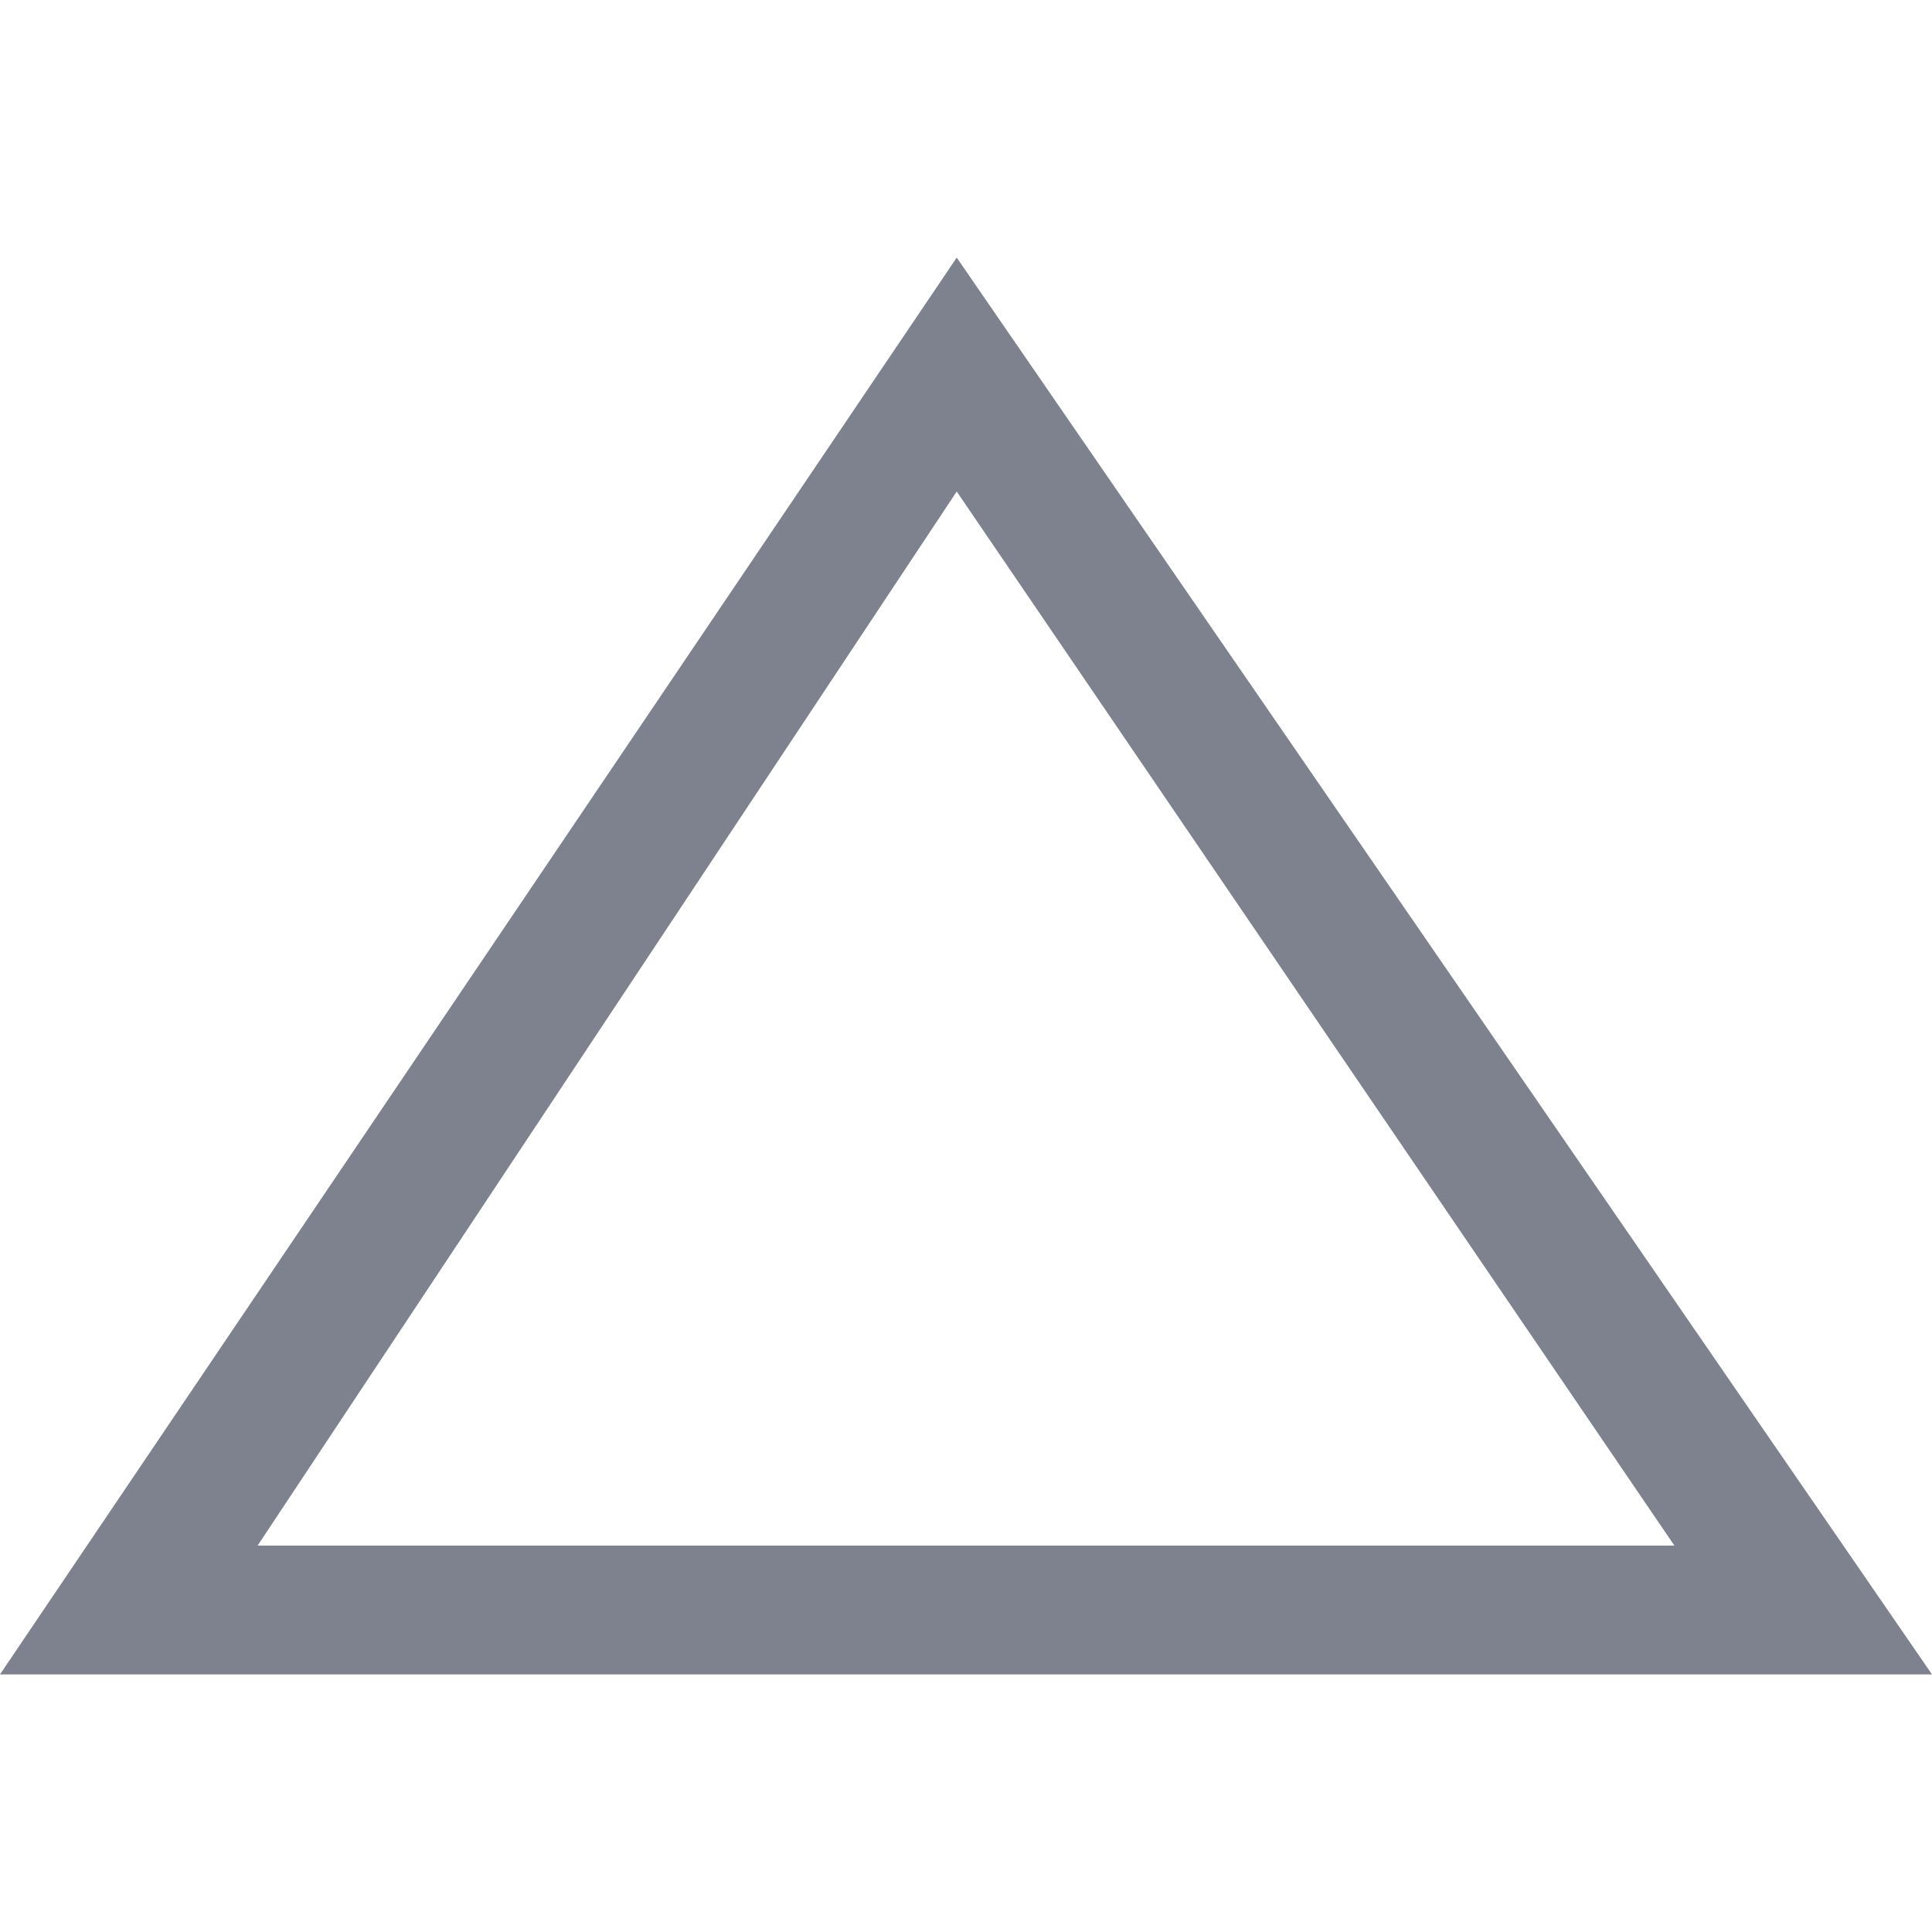 <svg width="15" height="15" viewBox="0 0 15 15" fill="none" xmlns="http://www.w3.org/2000/svg">
<path fill-rule="evenodd" clip-rule="evenodd" d="M7.428 2L0 13H15L7.428 2ZM7.428 3.816L2 12H13L7.428 3.816Z" fill="#7E818E"/>
</svg>
